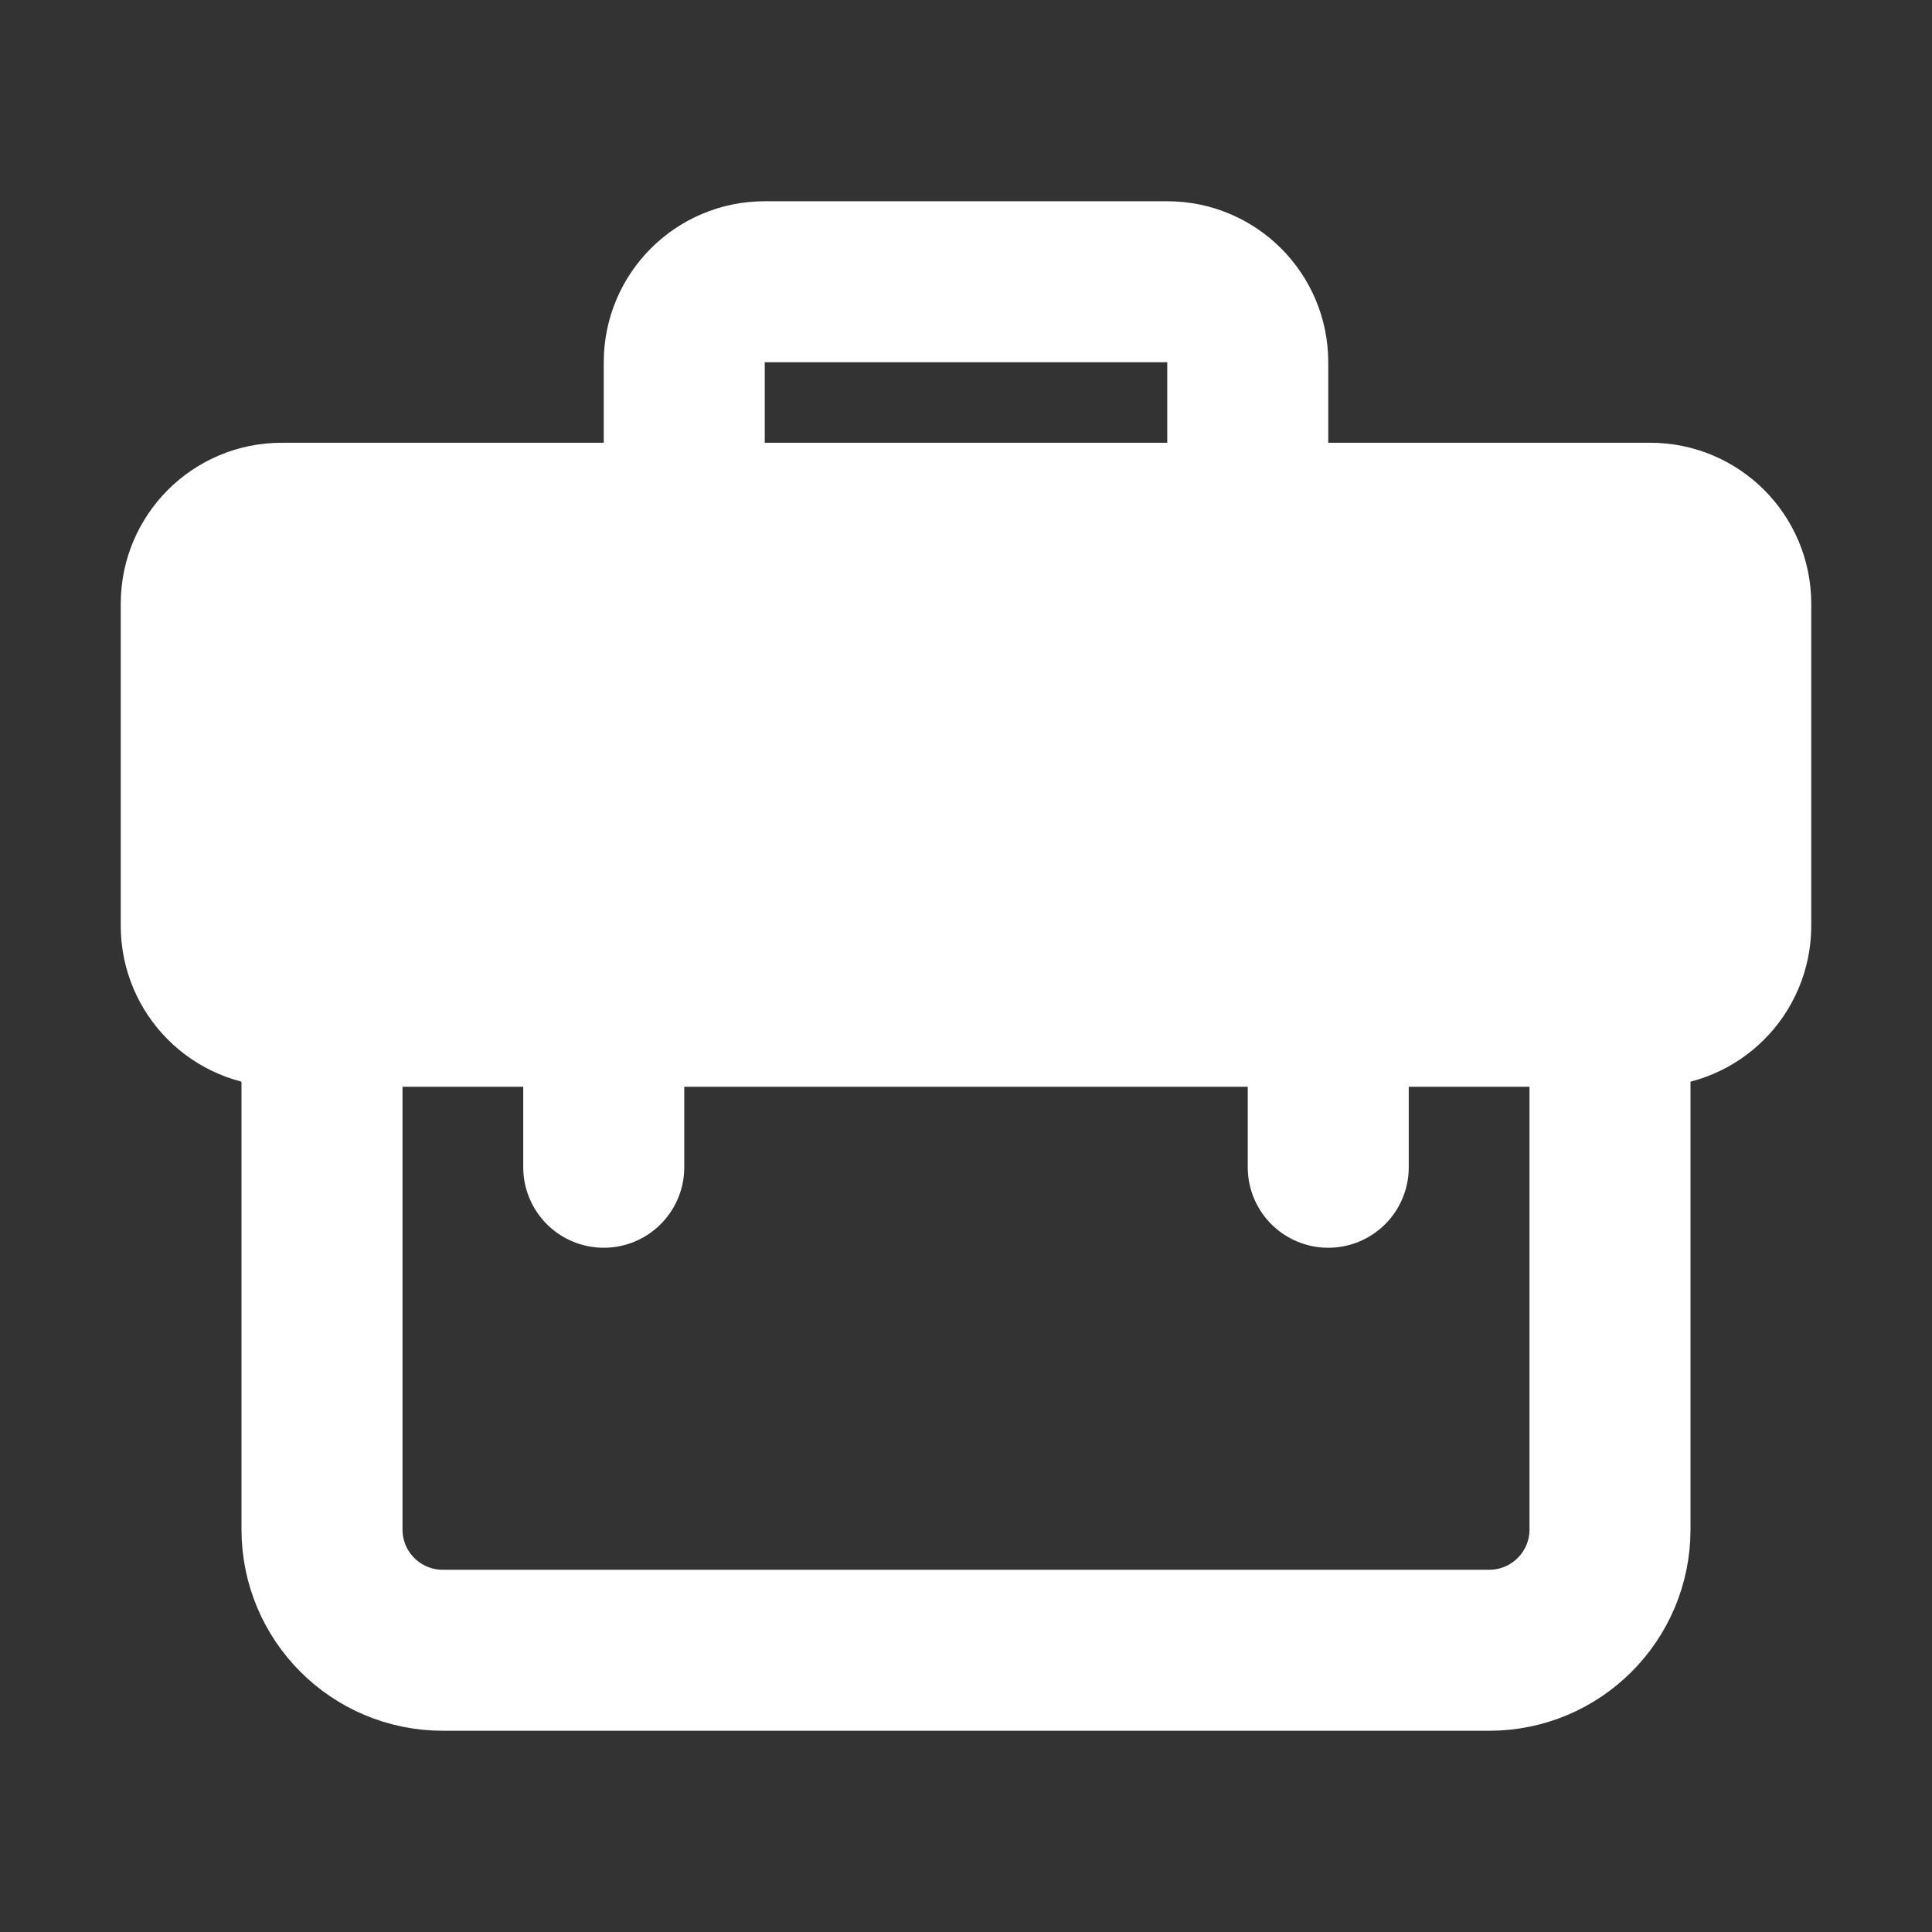 <?xml version="1.0" encoding="UTF-8"?><svg width="24" height="24" viewBox="0 0 48 48" fill="none" xmlns="http://www.w3.org/2000/svg"><rect x="0" y="0" width="48" height="48" fill="#333333" stroke="none"/><path d="M8 25V38C8 39.657 9.343 41 11 41H37C38.657 41 40 39.657 40 38V25" stroke="#ffffff" stroke-width="4" stroke-linecap="round" stroke-linejoin="round"/><path d="M5 15C5 13.895 5.895 13 7 13H41C42.105 13 43 13.895 43 15V23C43 24.105 42.105 25 41 25H7C5.895 25 5 24.105 5 23V15Z" fill="#ffffff" stroke="#ffffff" stroke-width="4" stroke-linejoin="round"/><path d="M31 13V9C31 7.895 30.105 7 29 7H19C17.895 7 17 7.895 17 9V13" stroke="#ffffff" stroke-width="4" stroke-linecap="round" stroke-linejoin="round"/><path d="M15 23V29" stroke="#ffffff" stroke-width="4" stroke-linecap="round" stroke-linejoin="round"/><path d="M33 23V29" stroke="#ffffff" stroke-width="4" stroke-linecap="round" stroke-linejoin="round"/></svg>